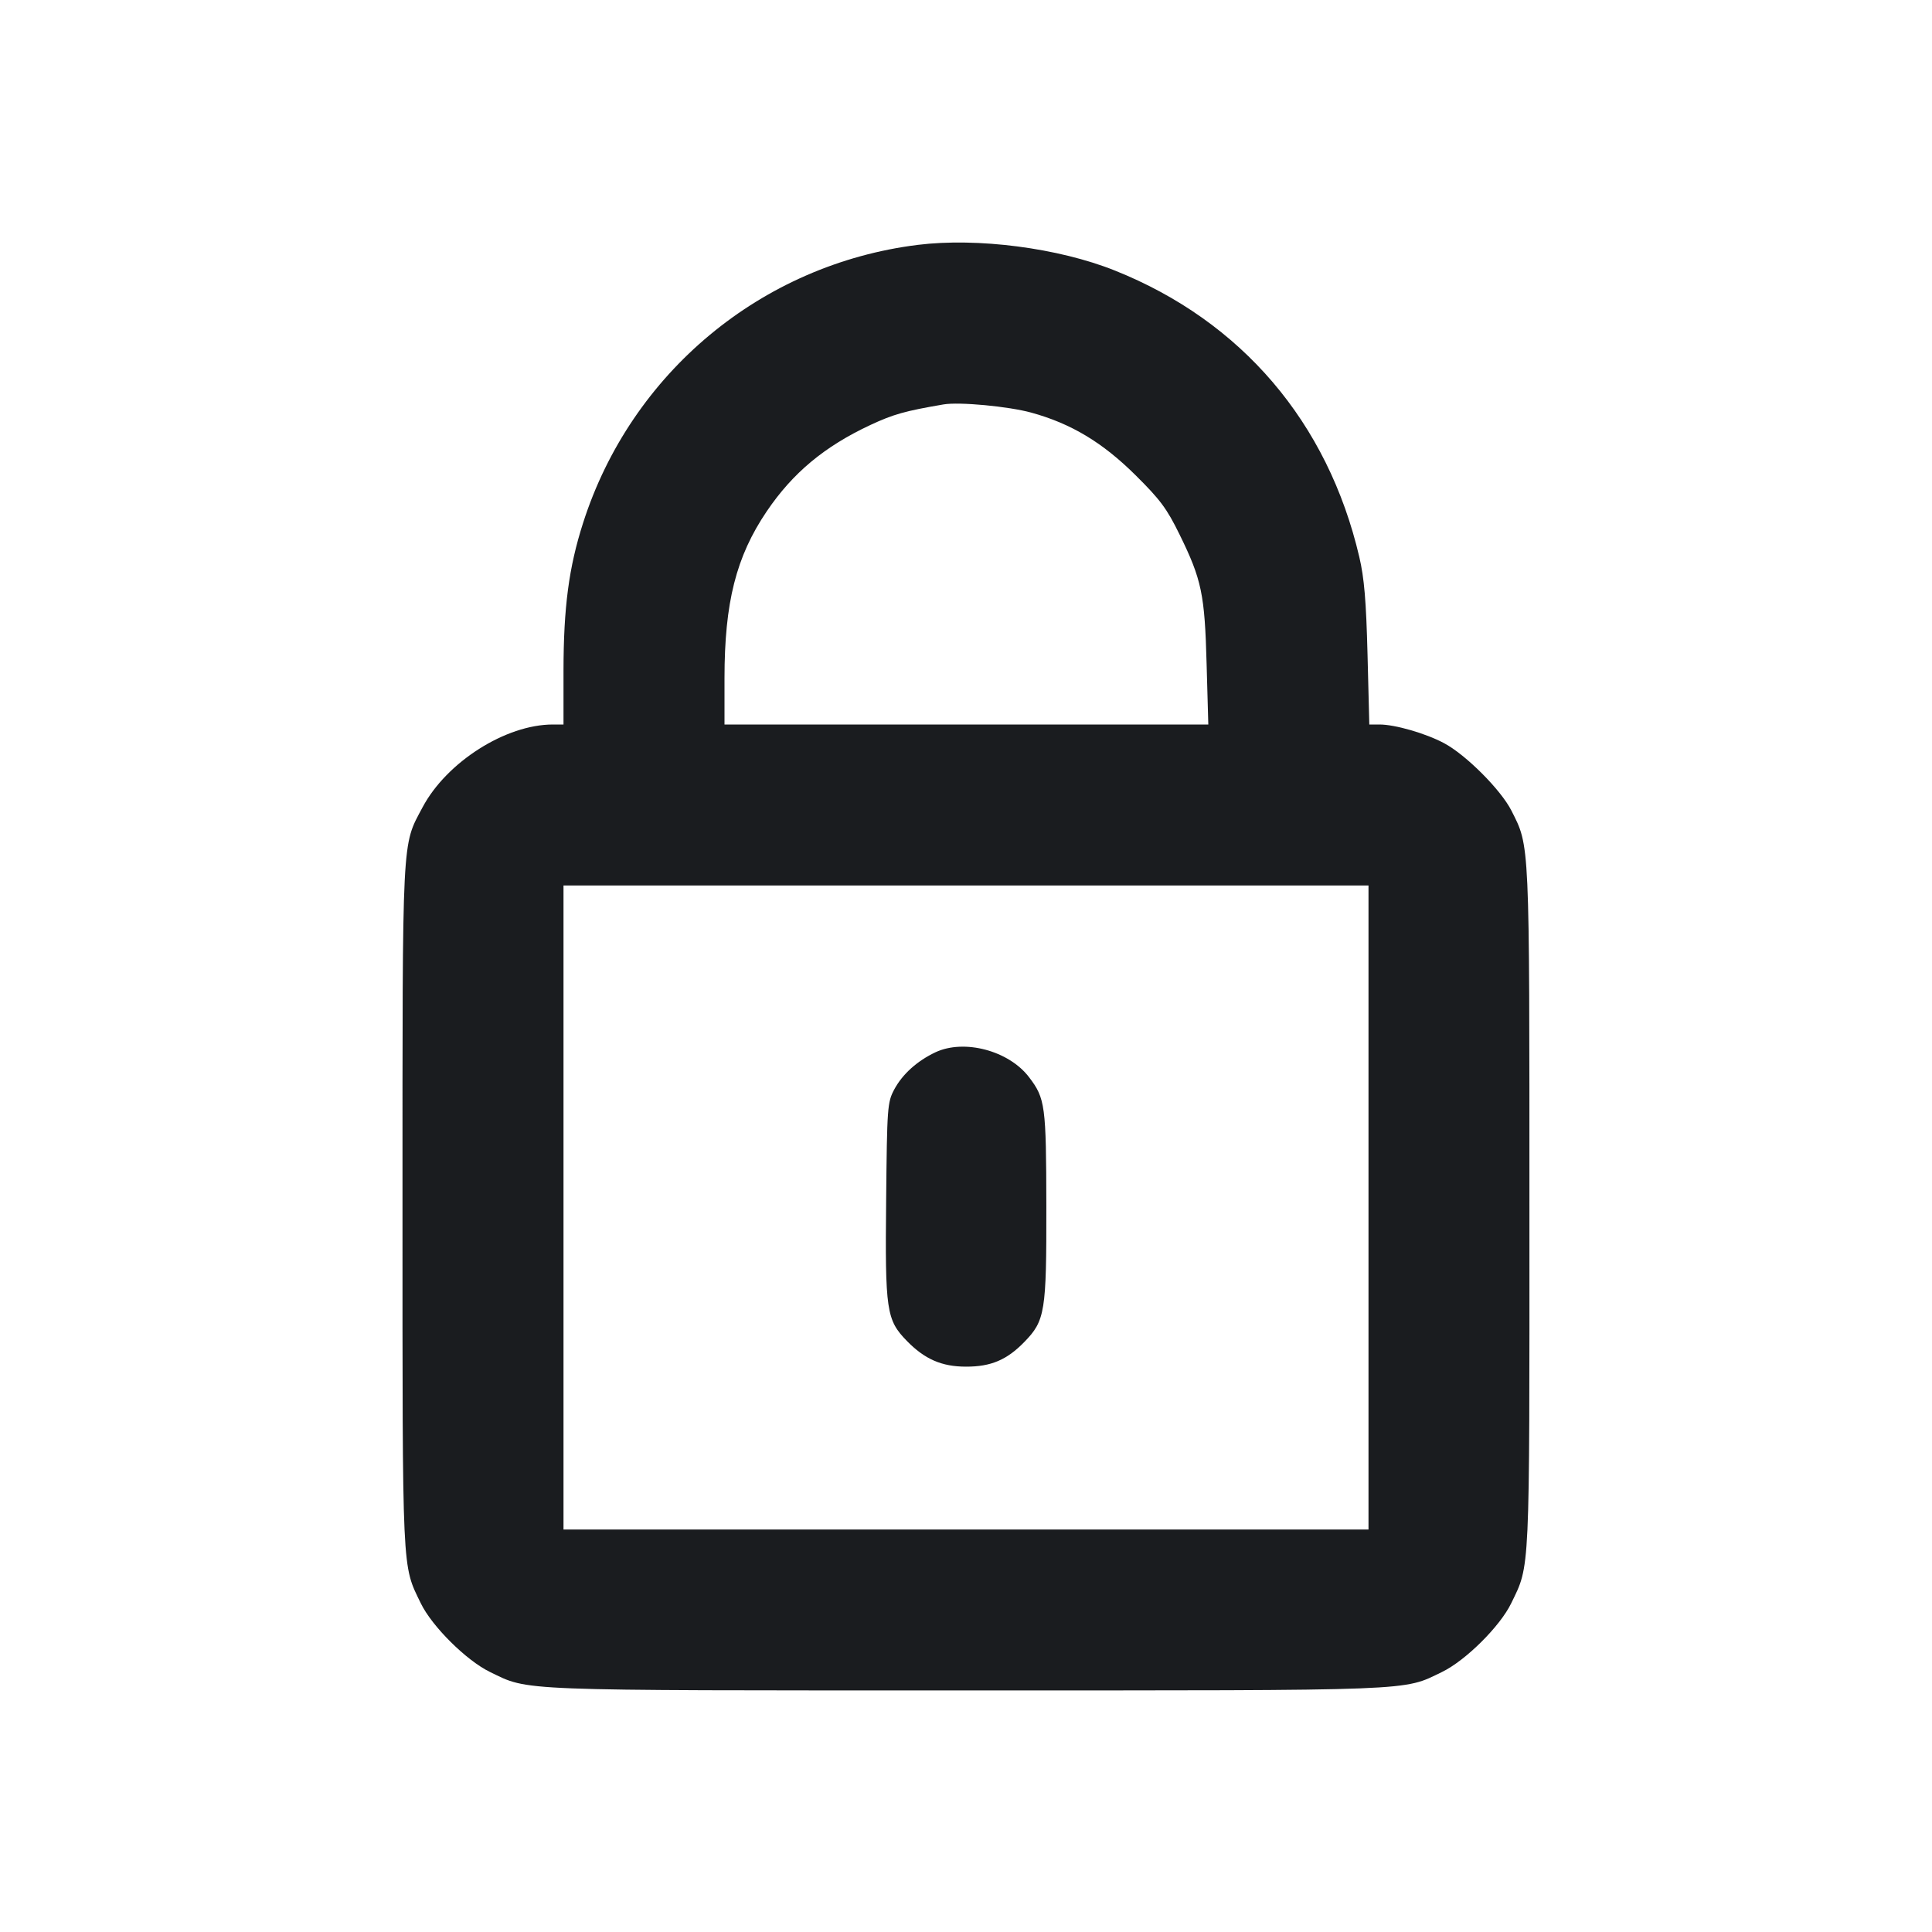 <svg width="24" height="24" viewBox="0 0 24 24" fill="none" xmlns="http://www.w3.org/2000/svg"><path d="M11.400 3.042 C 9.460 3.284,7.840 4.630,7.243 6.497 C 7.066 7.049,7.001 7.545,7.000 8.330 L 7.000 9.000 6.868 9.000 C 6.282 9.000,5.549 9.466,5.250 10.027 C 4.990 10.517,5.000 10.318,5.000 14.987 C 5.000 19.605,4.992 19.431,5.228 19.918 C 5.367 20.204,5.794 20.628,6.087 20.770 C 6.579 21.008,6.348 20.999,12.000 20.999 C 17.652 20.999,17.421 21.008,17.913 20.770 C 18.206 20.628,18.633 20.204,18.772 19.918 C 19.008 19.431,19.000 19.604,18.999 15.002 C 18.999 10.410,19.004 10.522,18.775 10.069 C 18.644 9.811,18.209 9.375,17.937 9.231 C 17.710 9.110,17.329 9.000,17.137 9.000 L 17.010 9.000 16.988 8.130 C 16.971 7.464,16.947 7.180,16.886 6.920 C 16.495 5.246,15.423 3.990,13.850 3.361 C 13.149 3.080,12.143 2.950,11.400 3.042 M12.812 5.126 C 13.306 5.262,13.695 5.496,14.103 5.900 C 14.412 6.206,14.495 6.317,14.653 6.640 C 14.928 7.200,14.966 7.384,14.989 8.250 L 15.010 9.000 12.005 9.000 L 9.000 9.000 9.000 8.425 C 9.000 7.485,9.144 6.915,9.524 6.353 C 9.848 5.874,10.242 5.546,10.813 5.279 C 11.099 5.146,11.240 5.106,11.720 5.024 C 11.915 4.990,12.529 5.048,12.812 5.126 M17.000 15.000 L 17.000 19.000 12.000 19.000 L 7.000 19.000 7.000 15.000 L 7.000 11.000 12.000 11.000 L 17.000 11.000 17.000 15.000 M11.620 13.072 C 11.392 13.180,11.210 13.344,11.108 13.535 C 11.024 13.693,11.019 13.751,11.008 14.913 C 10.994 16.280,11.011 16.396,11.264 16.656 C 11.486 16.884,11.698 16.977,12.000 16.977 C 12.309 16.978,12.509 16.893,12.725 16.670 C 12.983 16.405,13.000 16.296,12.998 14.983 C 12.996 13.733,12.985 13.645,12.783 13.381 C 12.532 13.051,11.977 12.904,11.620 13.072 " fill="#1A1C1F" stroke="none" fill-rule="evenodd"></path></svg>